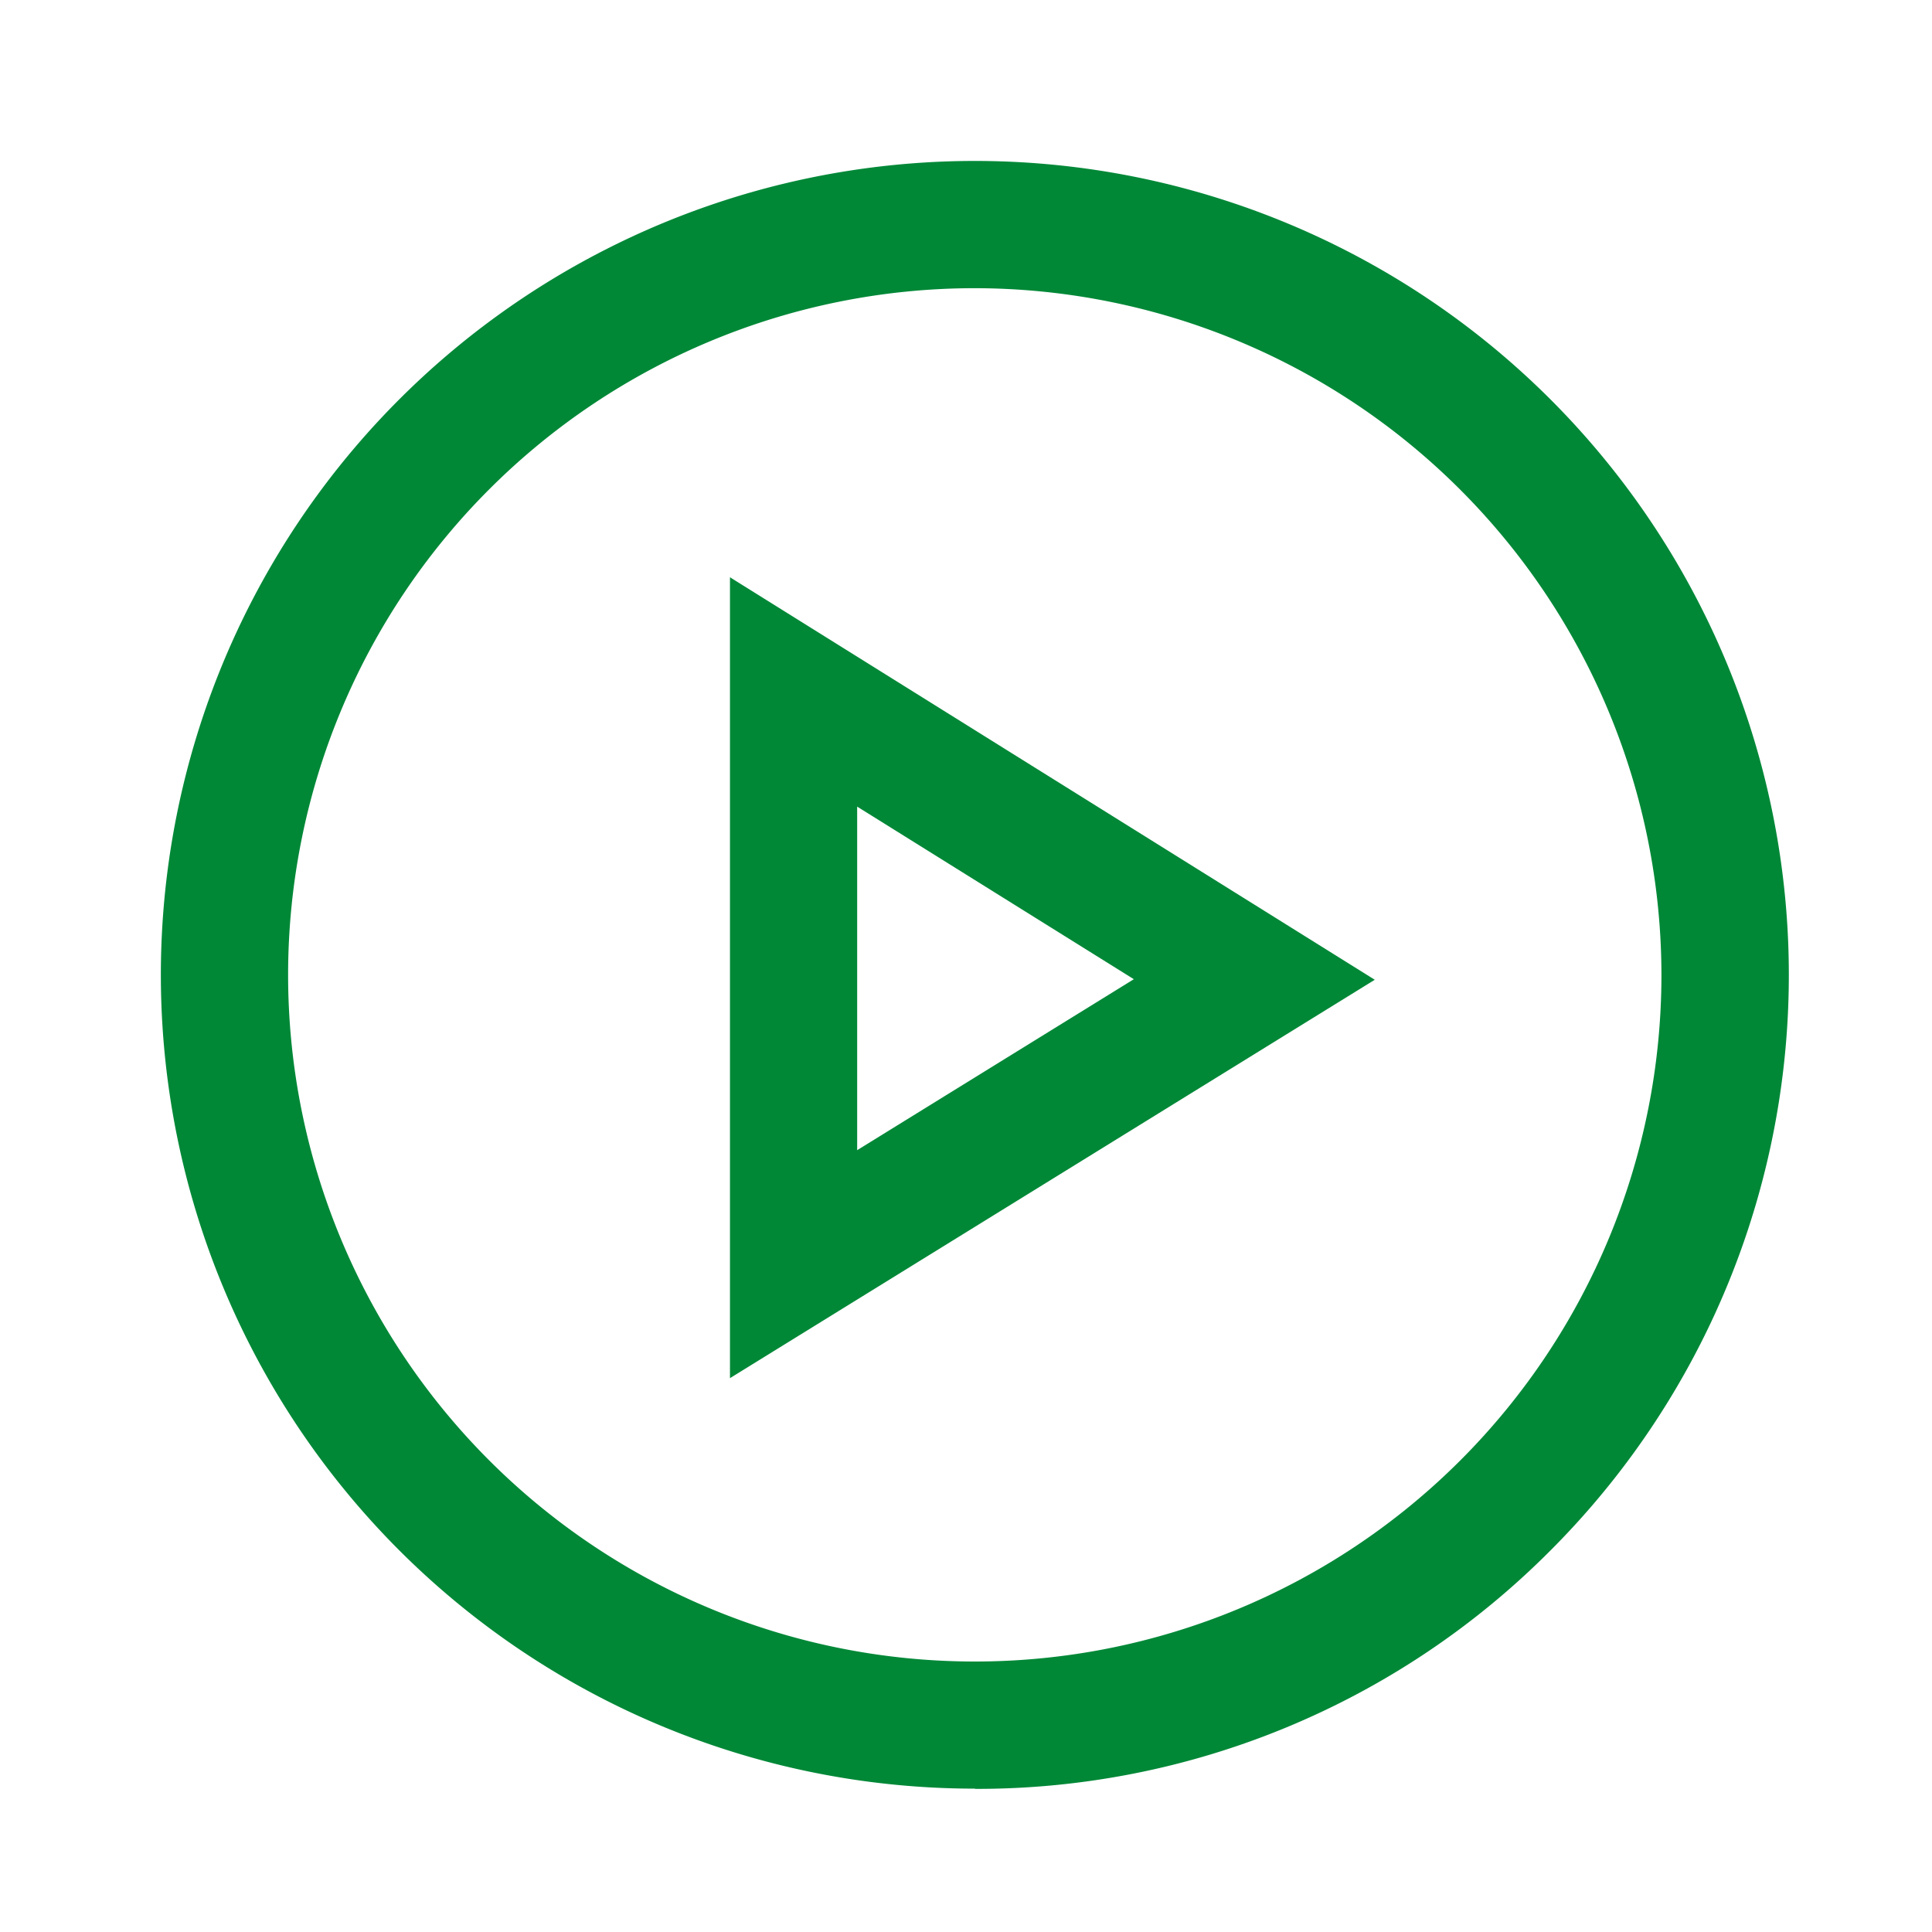 <svg xmlns="http://www.w3.org/2000/svg" width="24" height="24" viewBox="0 0 24 24">
                <g id="Group_1919" data-name="Group 1919" transform="translate(-27 -602)">
                  <rect id="Rectangle_1674" data-name="Rectangle 1674" width="24" height="24" transform="translate(27 602)" fill="#e8e8e8" opacity="0"></rect>
                  <path id="play_1_" data-name="play (1)" d="M10.109,20.218A10.109,10.109,0,0,1,2.96,2.96a10.109,10.109,0,0,1,14.3,14.3,10.043,10.043,0,0,1-7.148,2.961Zm0-18.639a8.53,8.53,0,1,0,8.53,8.53A8.54,8.54,0,0,0,10.109,1.579ZM7.068,15.119V5.17l8.01,5Zm1.58-7.1v4.268l3.437-2.124Zm0,0" transform="translate(29 604.001)" fill="#008837"></path>
                </g>
              </svg>